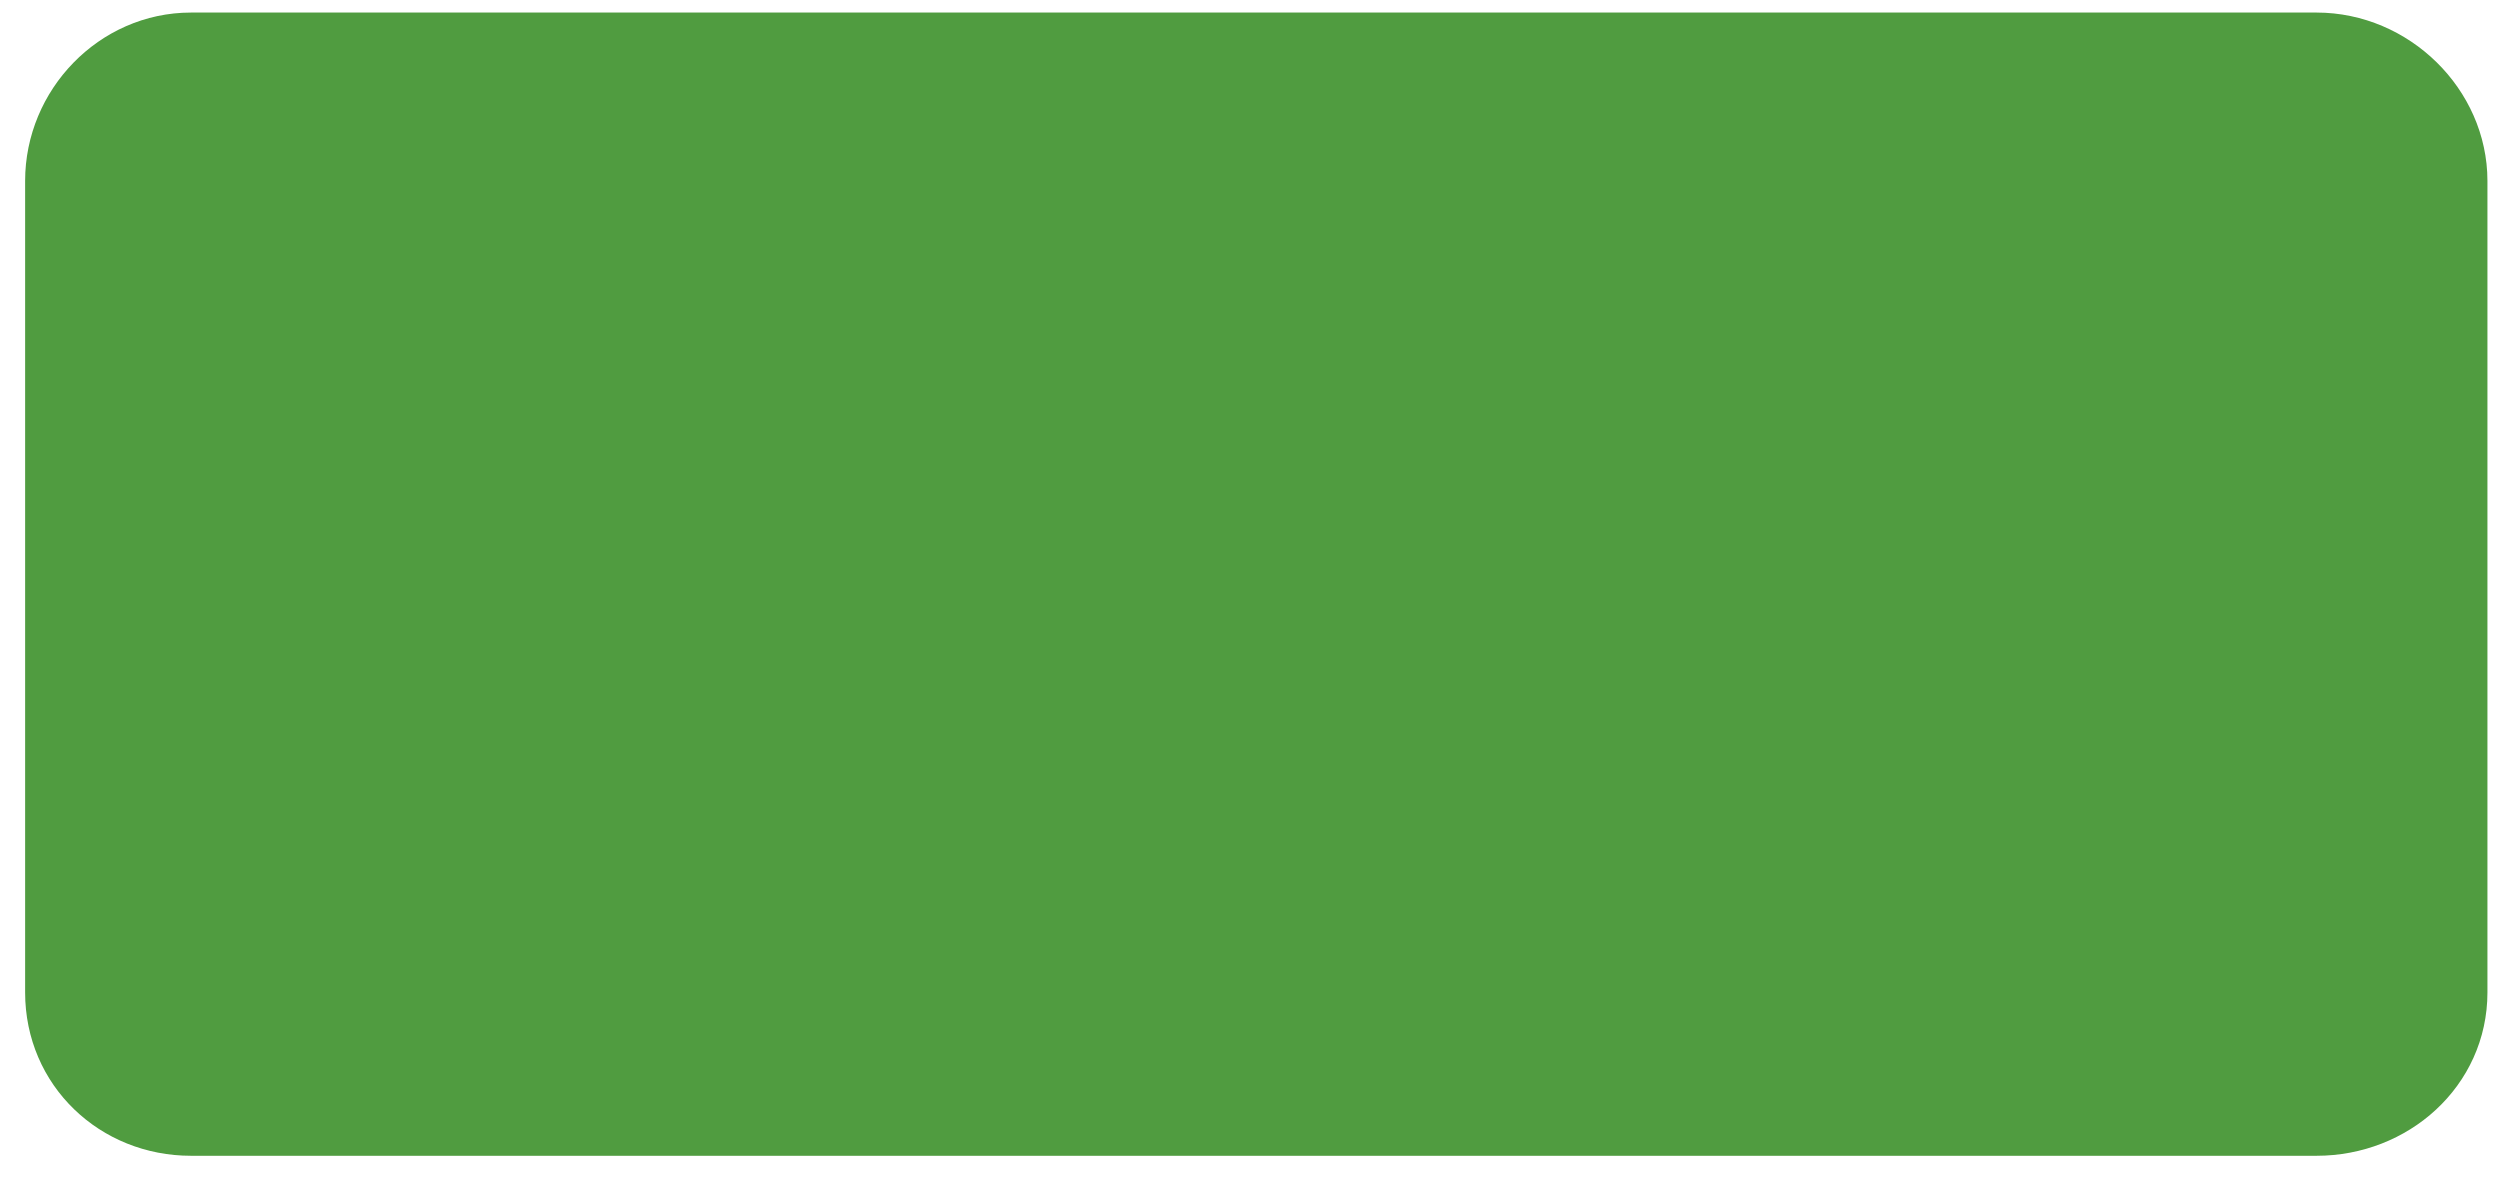 <?xml version="1.0" encoding="UTF-8" standalone="no"?><svg xmlns="http://www.w3.org/2000/svg" xmlns:xlink="http://www.w3.org/1999/xlink" clip-rule="evenodd" stroke-miterlimit="10" viewBox="0 0 199 94"><desc>SVG generated by Keynote</desc><defs></defs><g transform="matrix(1.00, 0.00, -0.00, -1.00, 0.0, 94.0)"><path d="M 4.5 15.0 L 4.5 79.6 C 4.5 85.6 9.3 90.5 15.3 90.5 L 184.4 90.5 C 190.4 90.5 195.5 85.6 195.5 79.6 L 195.5 15.0 C 195.5 9.0 190.4 4.5 184.4 4.5 L 15.3 4.5 C 9.3 4.5 4.5 9.0 4.5 15.0 Z M 4.4 15.0 " fill="#509C40"></path><path d="M 0.1 75.4 L 0.1 10.8 C 0.1 4.9 4.9 -0.1 10.8 -0.1 L 180.0 -0.1 C 186.0 -0.1 191.1 4.9 191.1 10.8 L 191.1 75.4 C 191.1 81.4 186.0 85.9 180.0 85.9 L 10.8 85.9 C 4.9 85.9 0.1 81.4 0.1 75.4 Z M 0.0 75.4 " fill="none" stroke="#509C40" stroke-width="5.00" transform="matrix(1.00, 0.00, 0.00, -1.00, 4.4, 90.4)"></path></g></svg>